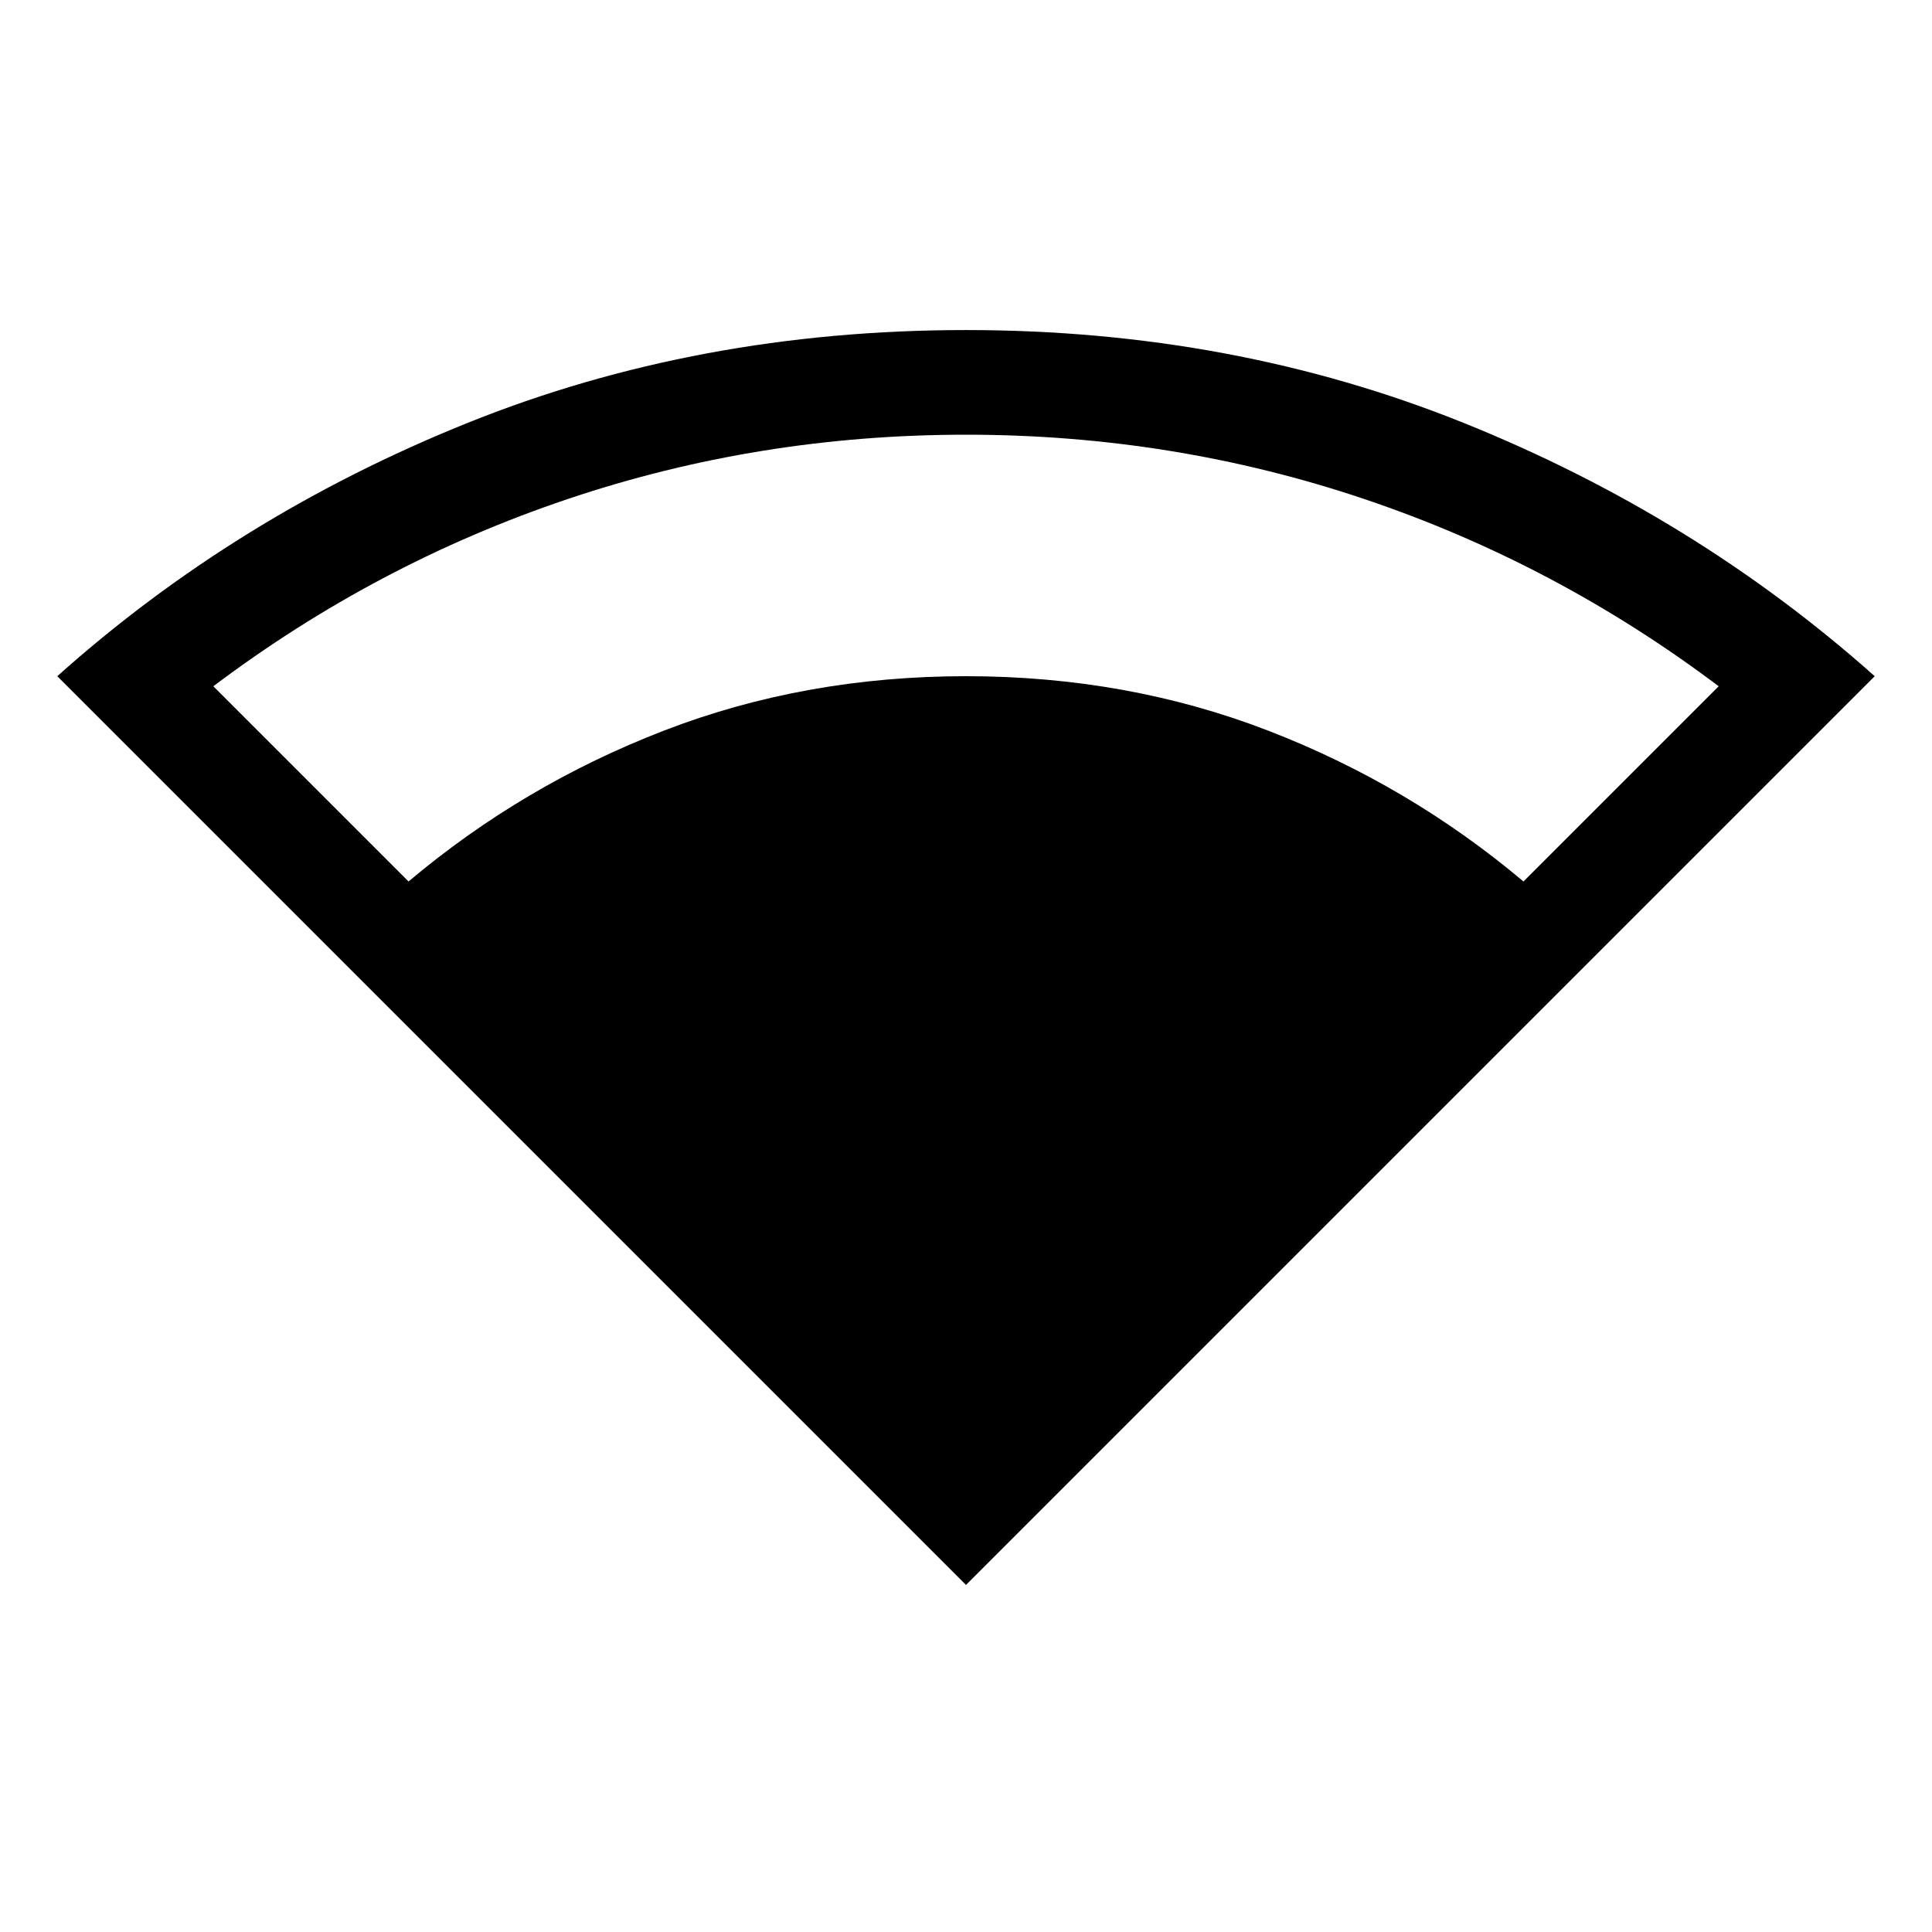 <svg xmlns="http://www.w3.org/2000/svg" height="20" viewBox="0 -960 960 960" width="20"><path d="M480-172.464 28.464-624q88.999-79.615 203.729-125.807Q346.924-795.999 480-795.999q132.692 0 247.422 46.192Q842.152-703.615 931.536-624L480-172.464ZM203-522q57-48 127-75t150-27q80 0 150 27t127 75l97-97q-81-61-176-93t-198-32q-103 0-198 32t-176 93l97 97Z"/></svg>